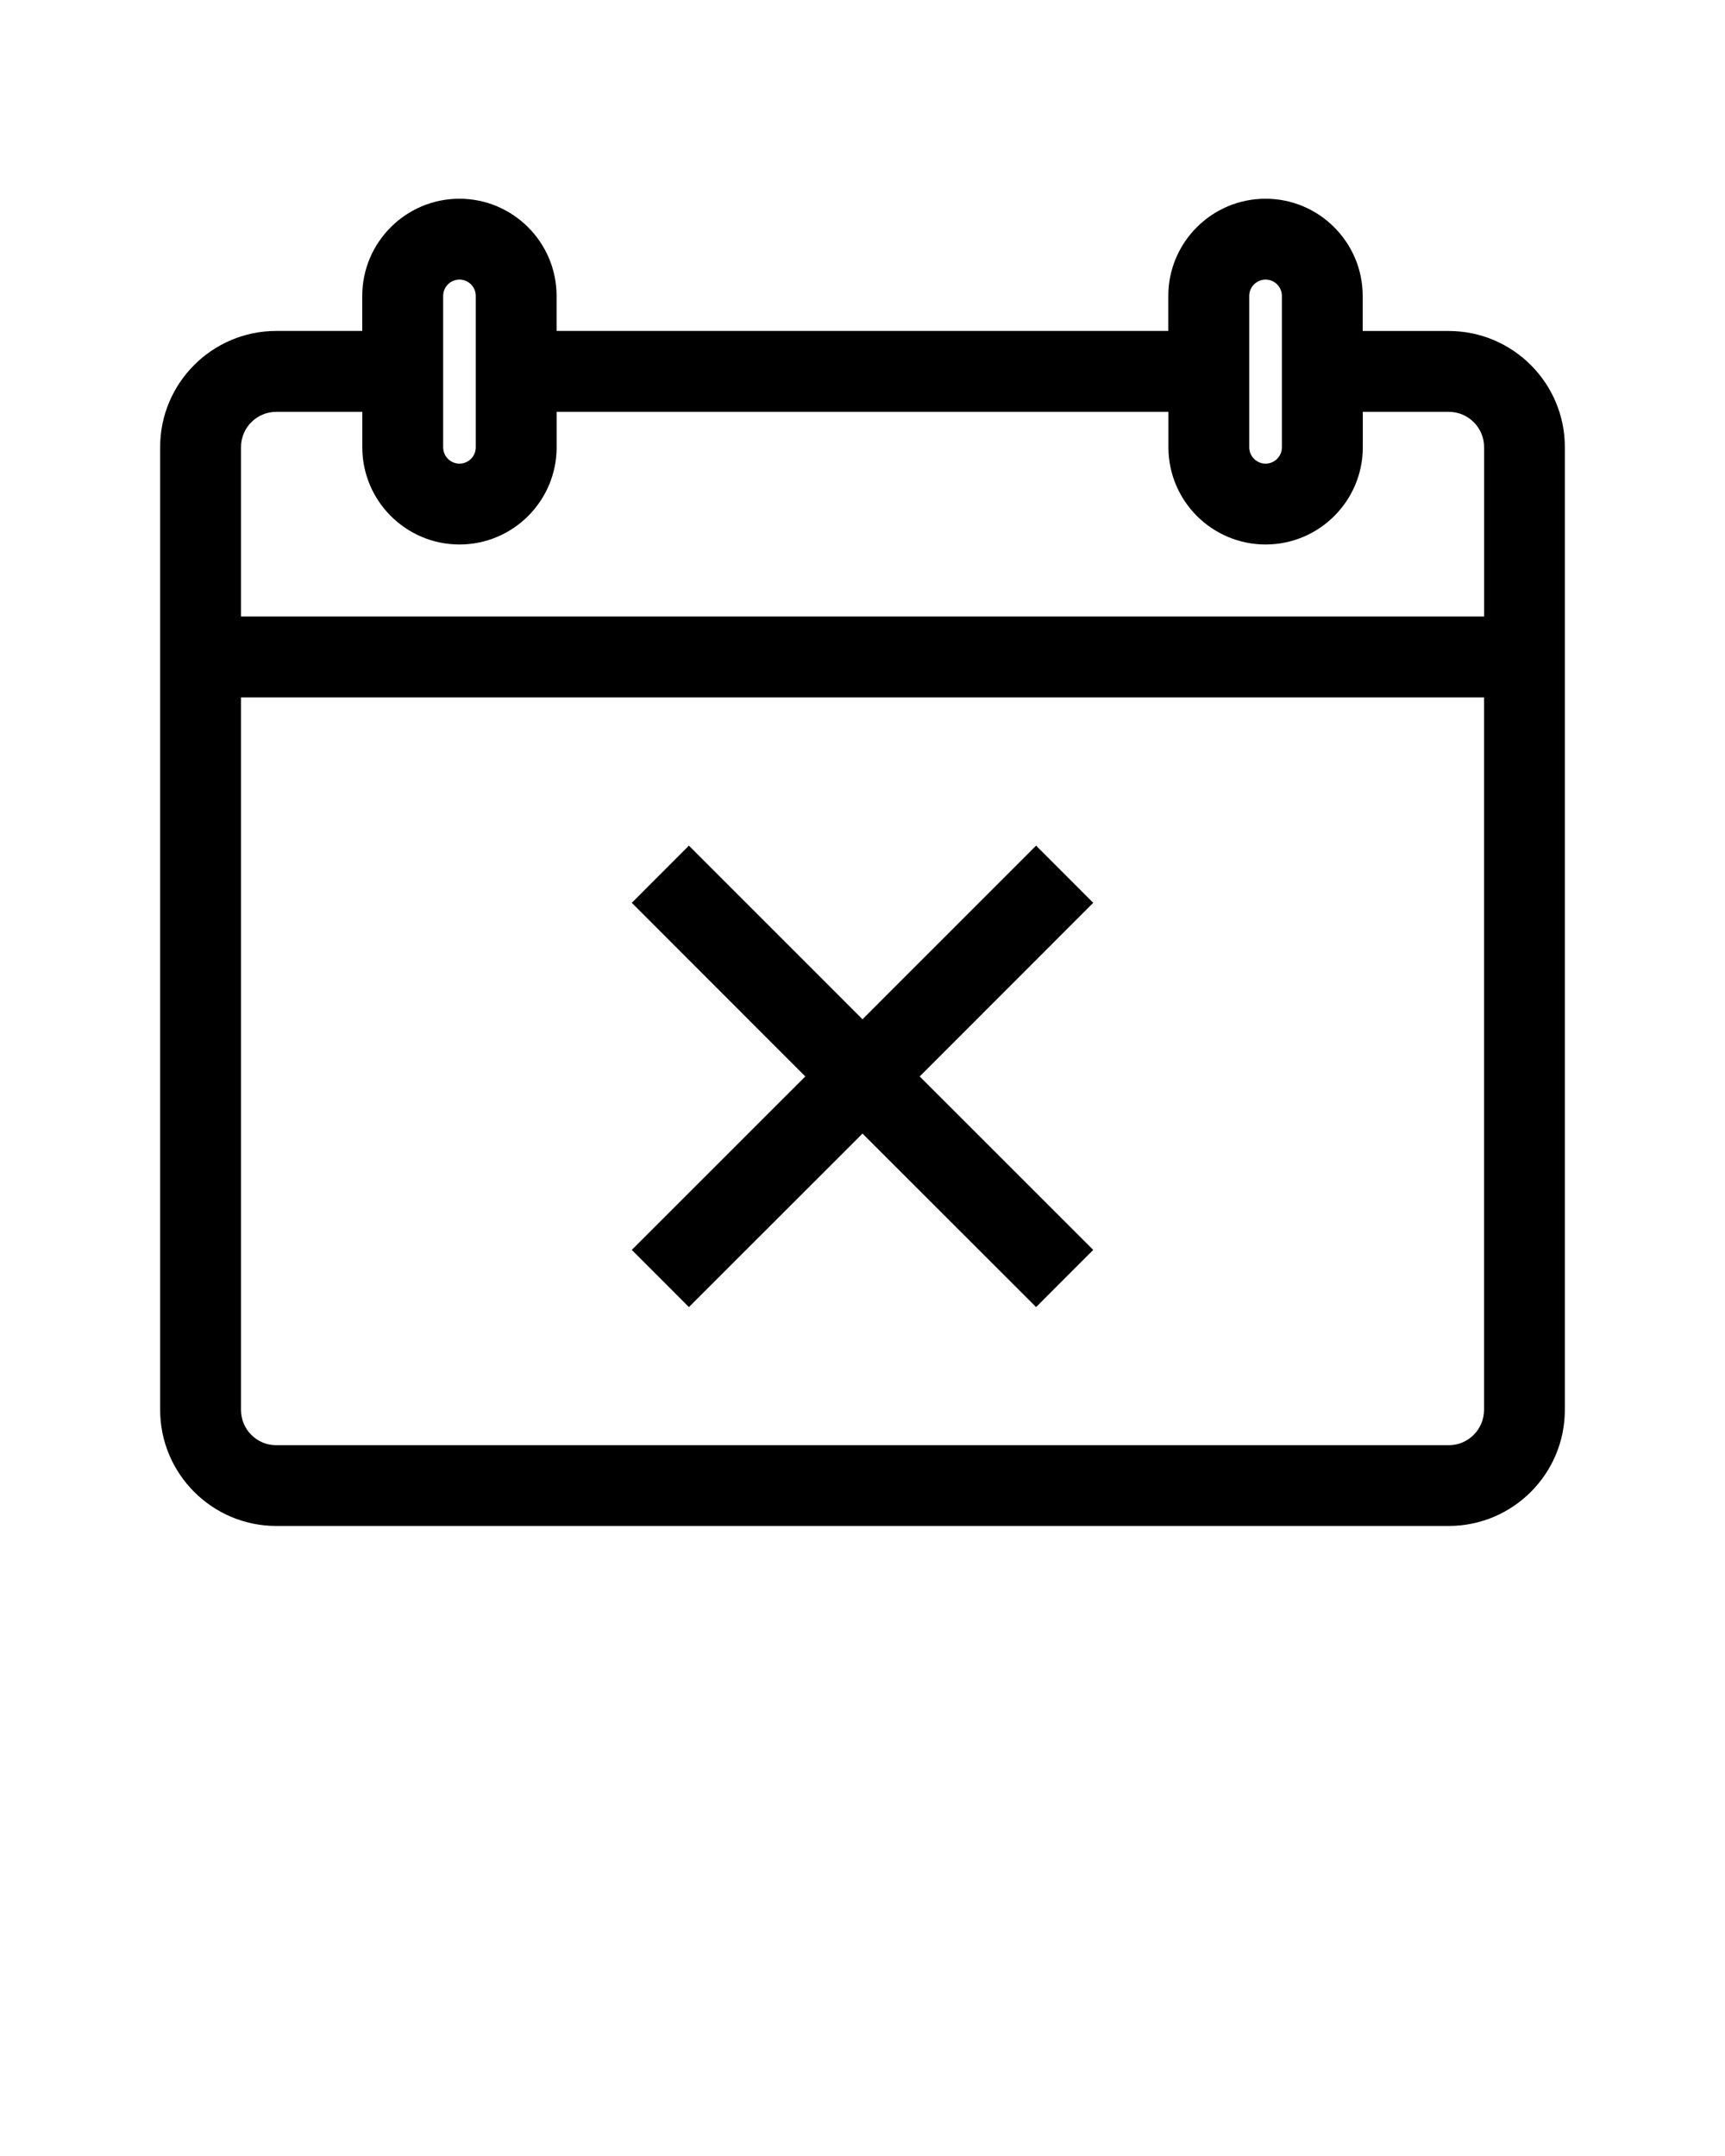 <svg xmlns="http://www.w3.org/2000/svg" xmlns:xlink="http://www.w3.org/1999/xlink" version="1.1" x="0px" y="0px" viewBox="0 0 32 40" enable-background="new 0 0 32 32" xml:space="preserve"><path d="M26.875,6.141h-1.596V5.49c0-0.994-0.809-1.803-1.803-1.803s-1.803,0.809-1.803,1.803v0.65H10.325V5.49  c0-0.994-0.809-1.803-1.802-1.803c-0.994,0-1.803,0.809-1.803,1.803v0.65H5.125c-1.188,0-2.154,0.967-2.154,2.154v17.863  c0,1.189,0.967,2.154,2.154,2.154h21.75c1.188,0,2.154-0.965,2.154-2.154V8.295C29.029,7.107,28.063,6.141,26.875,6.141z   M23.174,5.49c0-0.166,0.137-0.303,0.303-0.303c0.168,0,0.303,0.137,0.303,0.303v2.809c0,0.166-0.135,0.303-0.303,0.303  c-0.166,0-0.303-0.137-0.303-0.303V5.49z M8.221,5.49c0-0.166,0.135-0.303,0.303-0.303c0.166,0,0.302,0.137,0.302,0.303v2.809  c0,0.166-0.136,0.303-0.302,0.303c-0.168,0-0.303-0.137-0.303-0.303V5.49z M5.125,7.641h1.596v0.658  c0,0.994,0.809,1.803,1.803,1.803c0.993,0,1.802-0.809,1.802-1.803V7.641h11.349v0.658c0,0.994,0.809,1.803,1.803,1.803  s1.803-0.809,1.803-1.803V7.641h1.596c0.36,0,0.654,0.293,0.654,0.654v3.143H4.471V8.295C4.471,7.934,4.764,7.641,5.125,7.641z   M26.875,26.813H5.125c-0.361,0-0.654-0.293-0.654-0.654V12.938h23.059v13.221C27.529,26.52,27.235,26.813,26.875,26.813z"/><polygon points="19.22,15.689 16,18.91 12.78,15.689 11.72,16.75 14.939,19.971 11.72,23.189 12.78,24.25 16,21.031 19.22,24.25   20.28,23.189 17.061,19.971 20.28,16.75 "/></svg>
